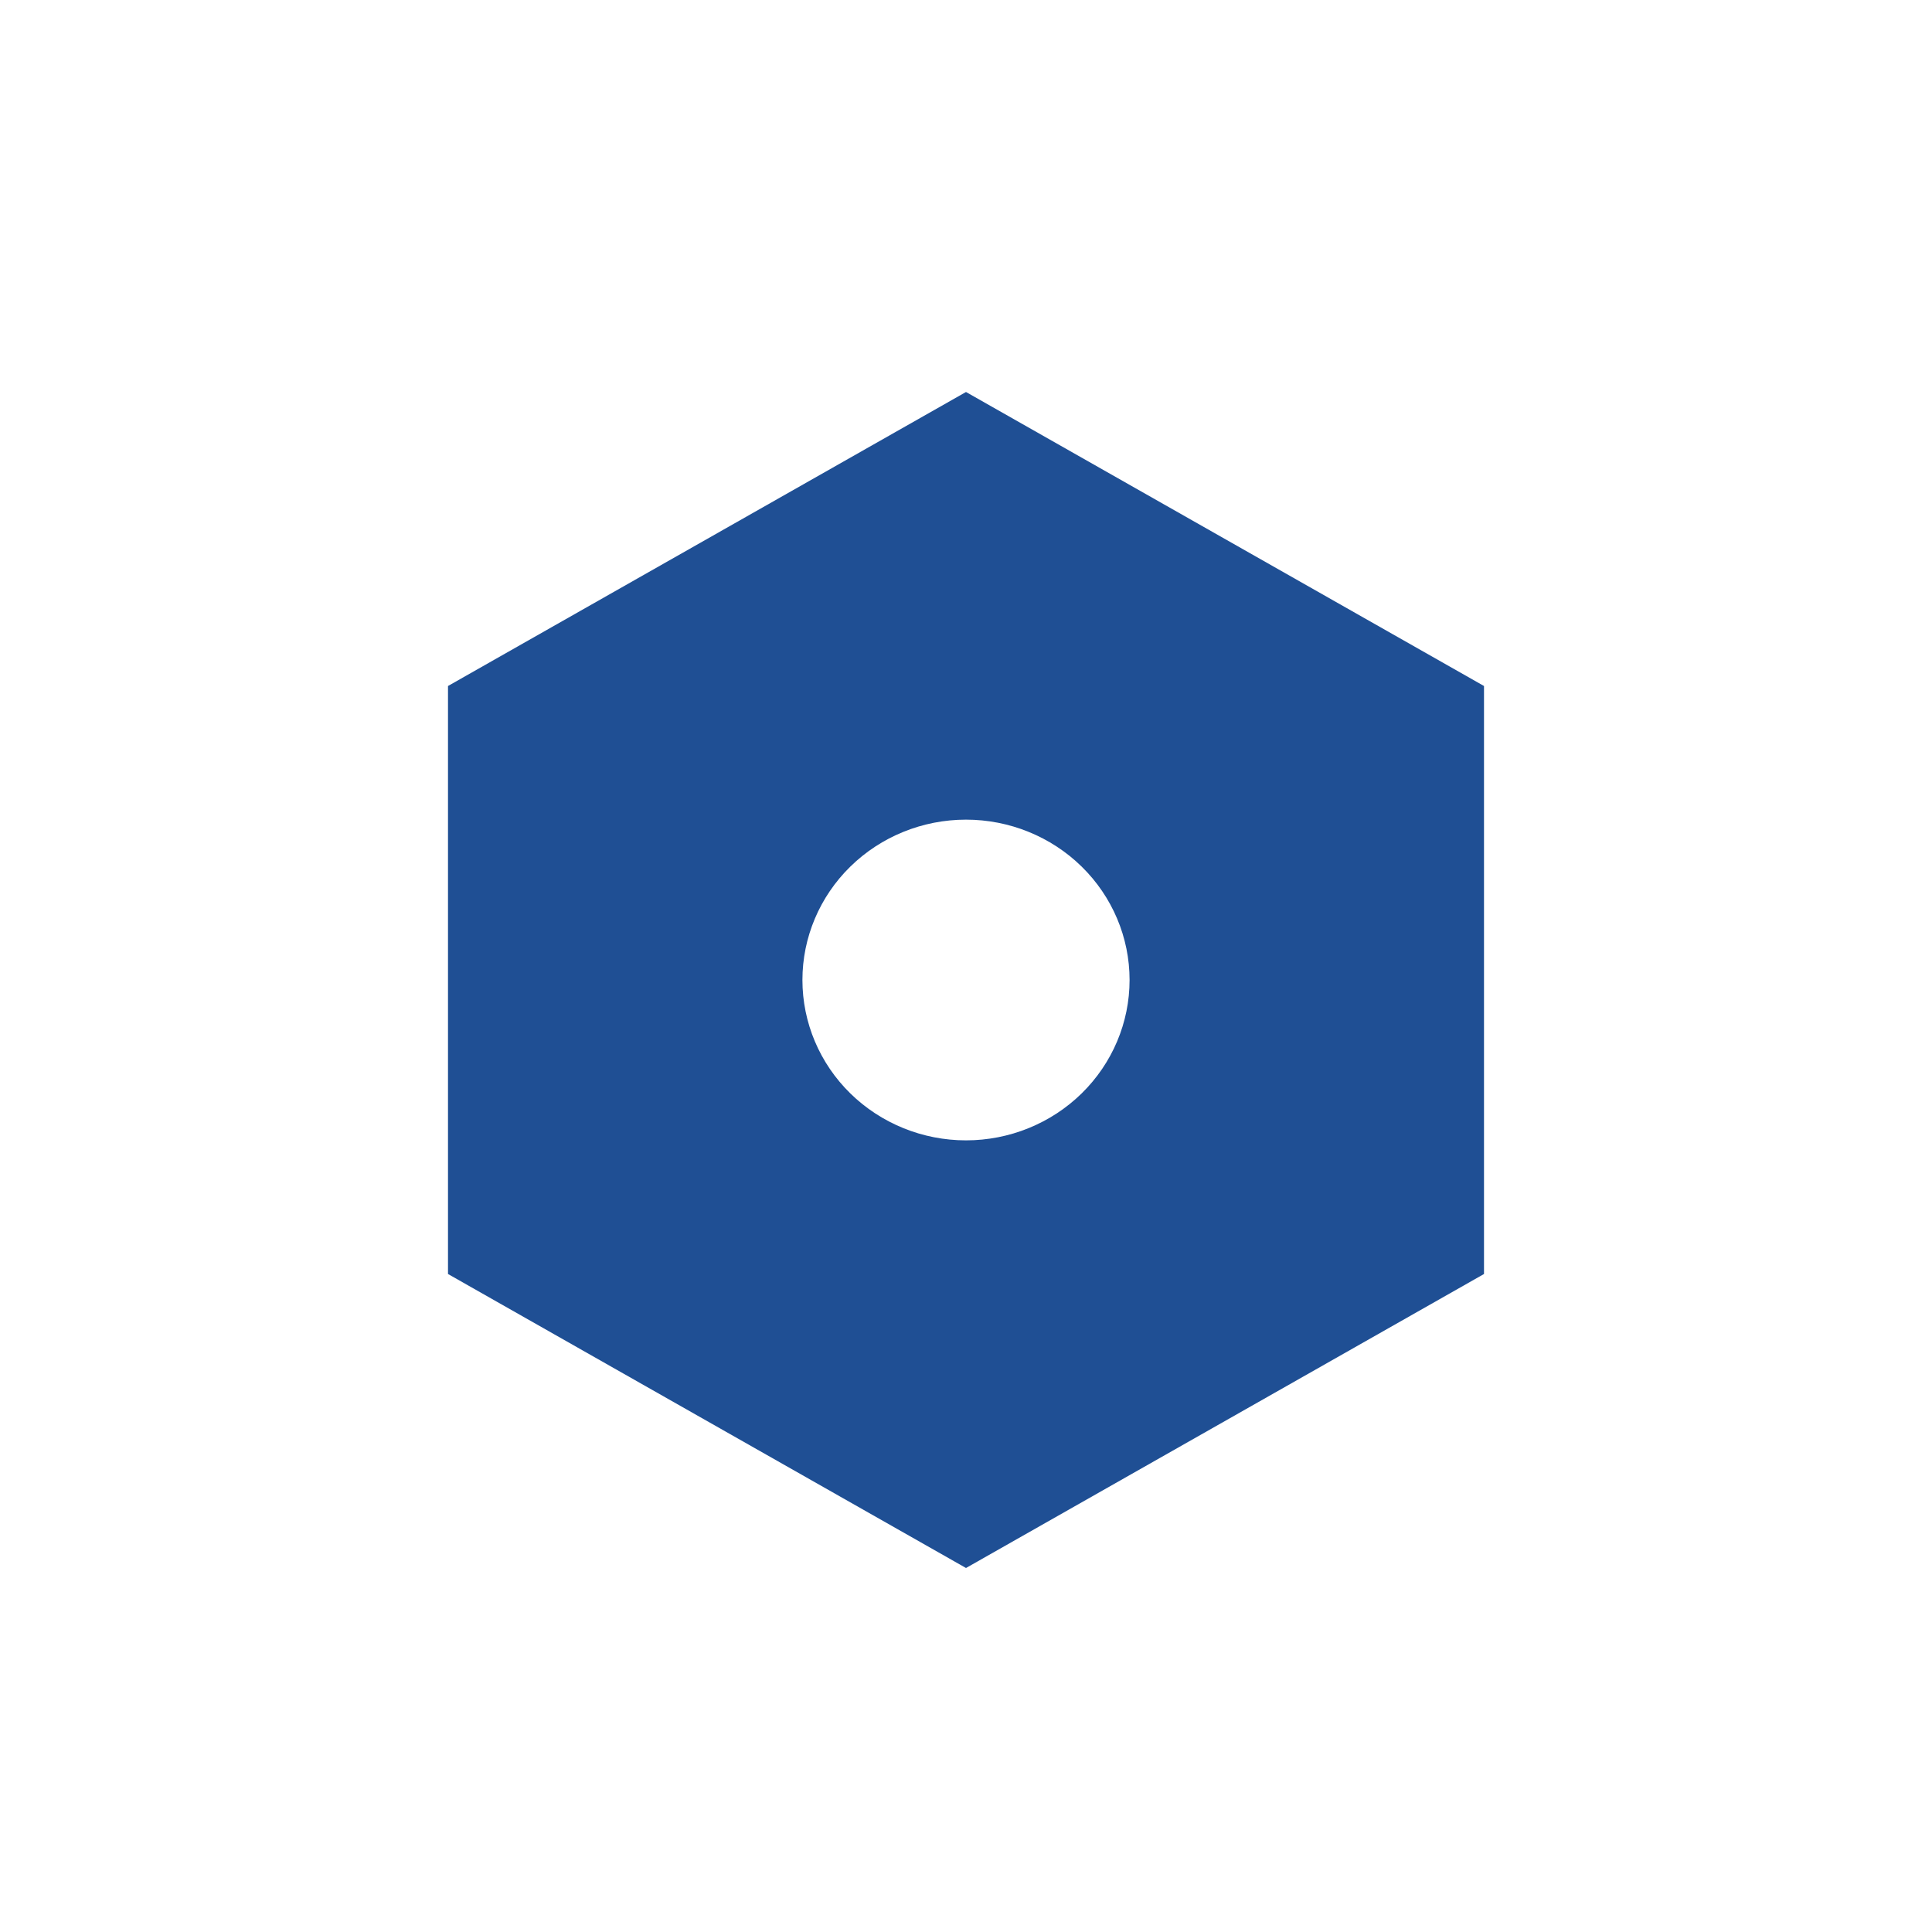 <svg width="69" height="69" viewBox="0 0 69 69" fill="none" xmlns="http://www.w3.org/2000/svg">
<path d="M34.5 14L53 24.5V45.5L34.5 56L16 45.5V24.5L34.5 14ZM34.5 40.727C36.049 40.727 37.535 40.124 38.631 39.05C39.727 37.976 40.342 36.519 40.342 35C40.342 33.481 39.727 32.024 38.631 30.95C37.535 29.876 36.049 29.273 34.5 29.273C32.951 29.273 31.465 29.876 30.369 30.95C29.273 32.024 28.658 33.481 28.658 35C28.658 36.519 29.273 37.976 30.369 39.05C31.465 40.124 32.951 40.727 34.5 40.727V40.727Z" fill="#1F4F94"/>
</svg>
